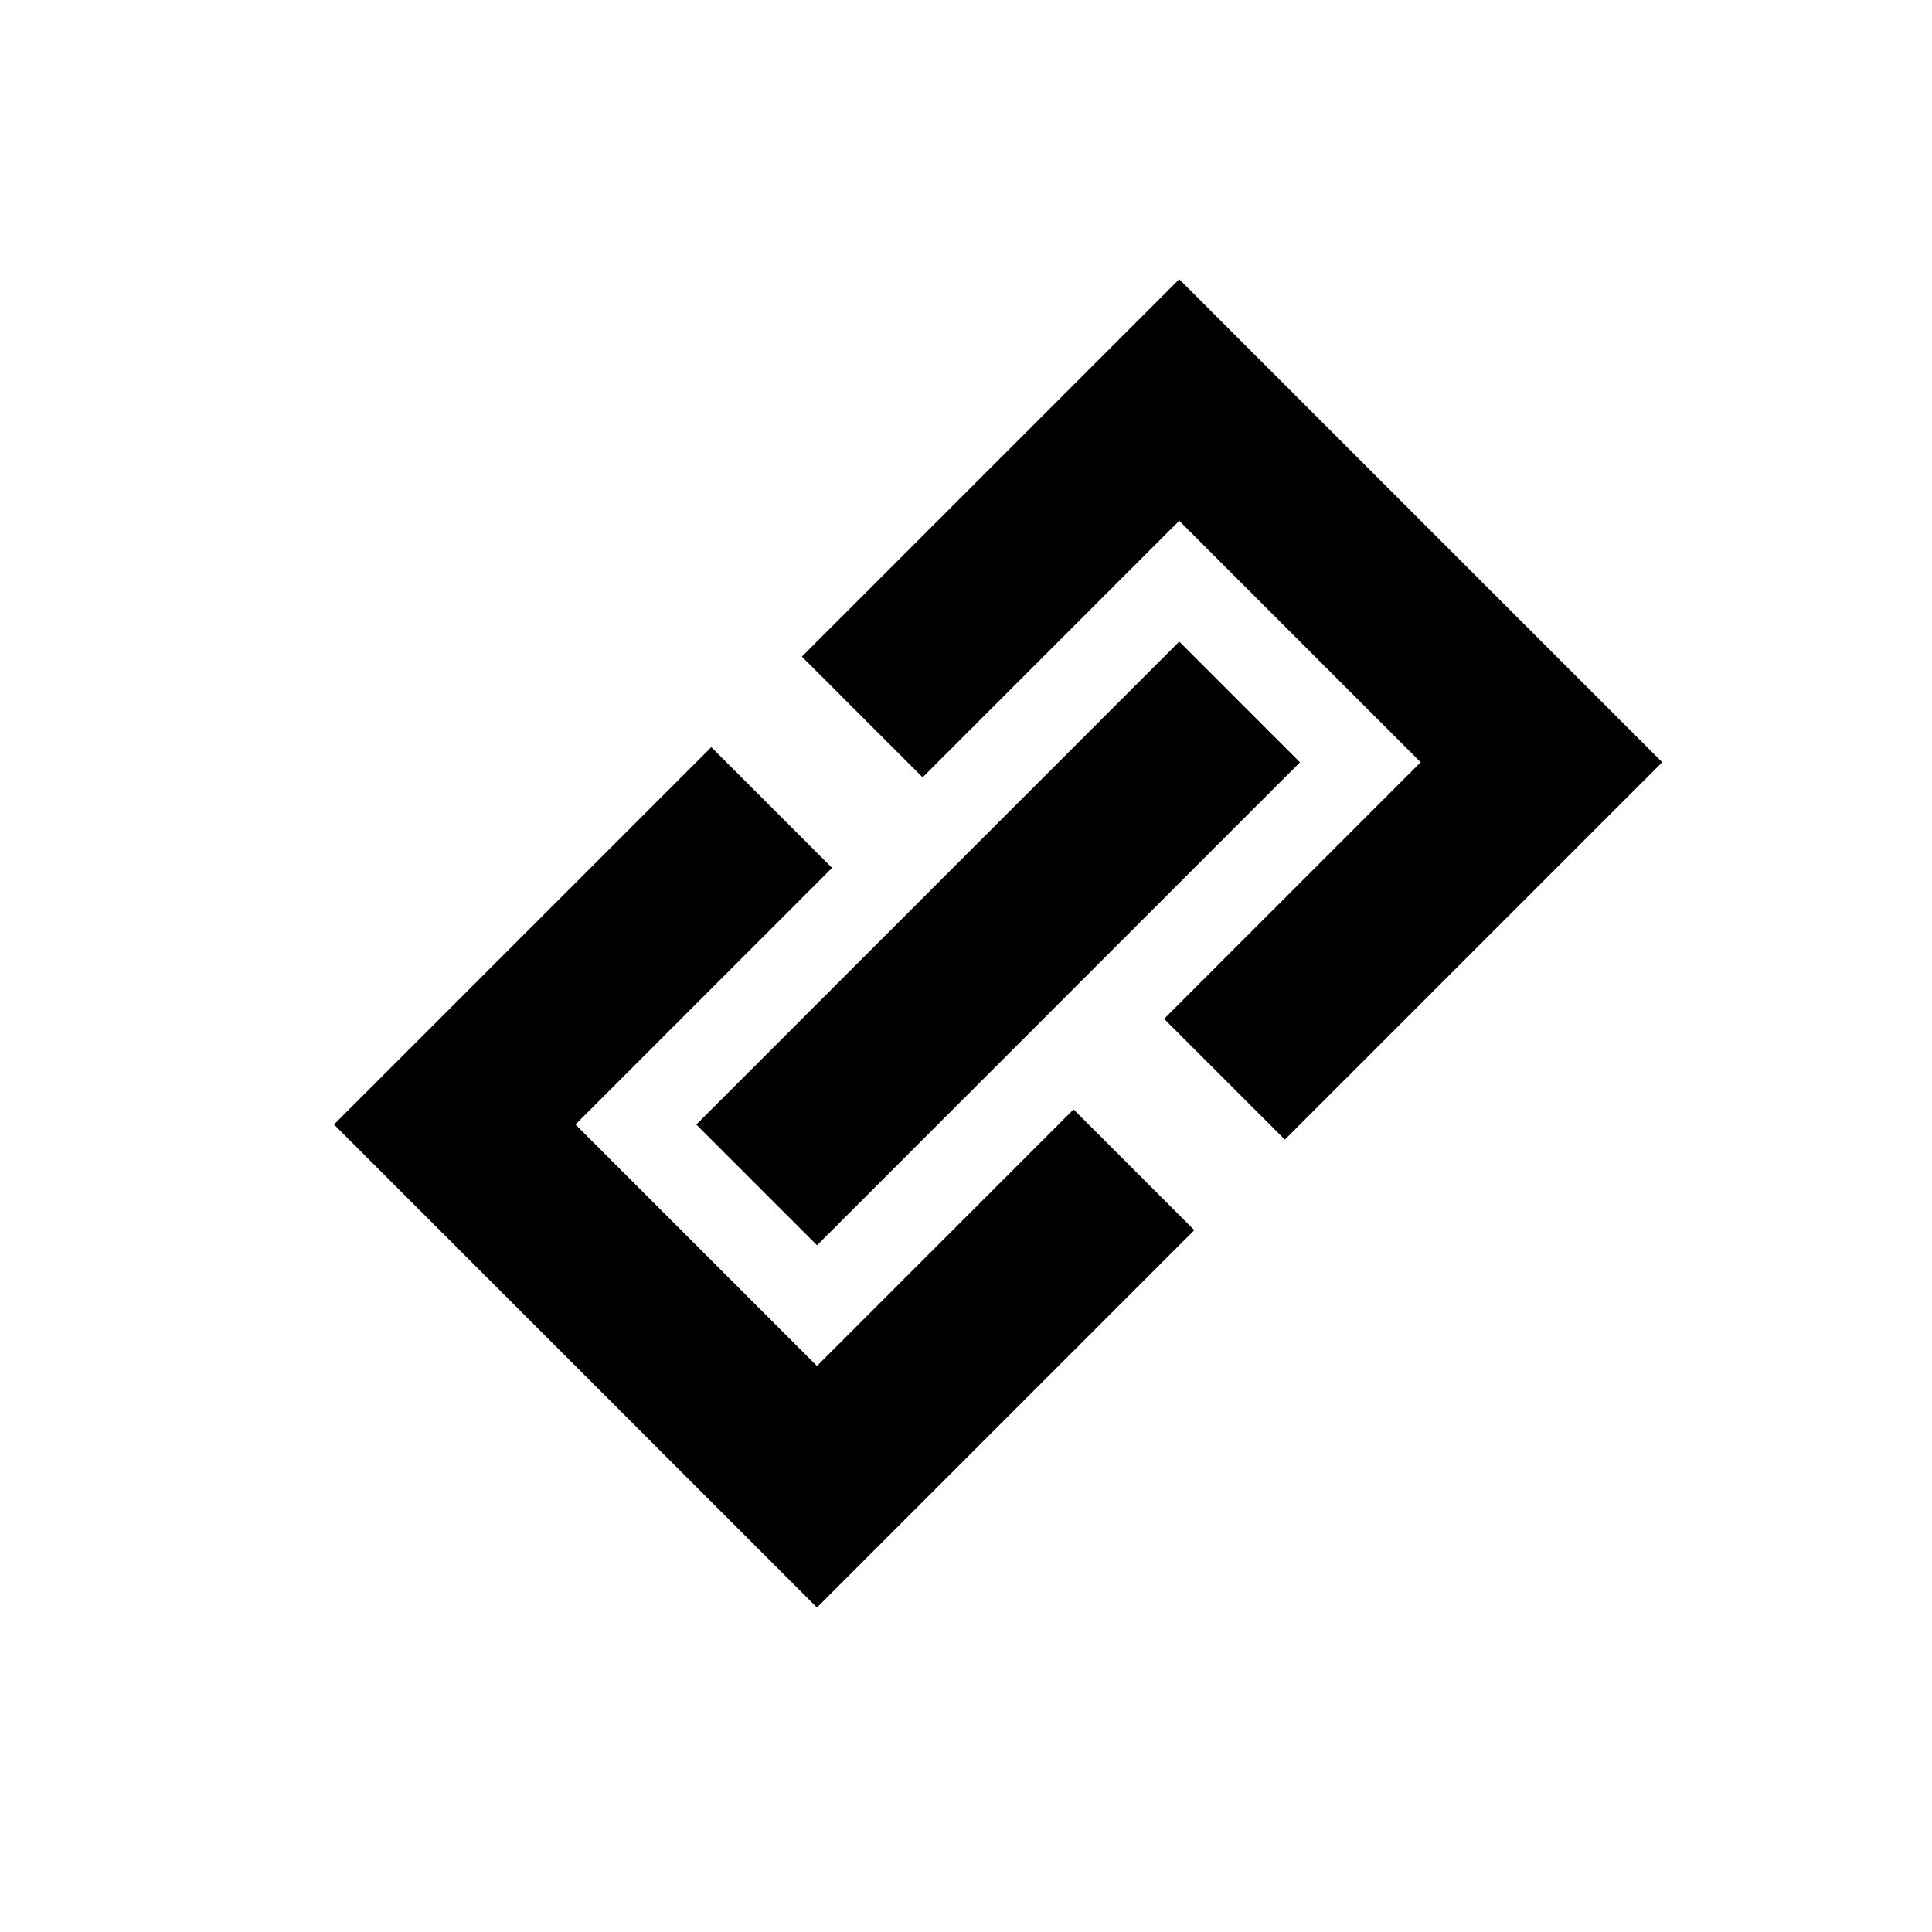 <svg xmlns="http://www.w3.org/2000/svg" width="1024" height="1024" viewbox="0 0 1024 1024"><path d="M209 564l168-168 64 64-136 136 128 128 136-136 64 64-168 168-32 32-256-256zm640-128L681 604l-64-64 136-136-128-128-136 136-64-64 168-168 32-32 256 256z" fill="{{foreground}}"/><path d="M433.047 660.024l-63.993-63.993 255.97-255.97 63.993 63.993z" fill="{{foreground}}"/></svg>